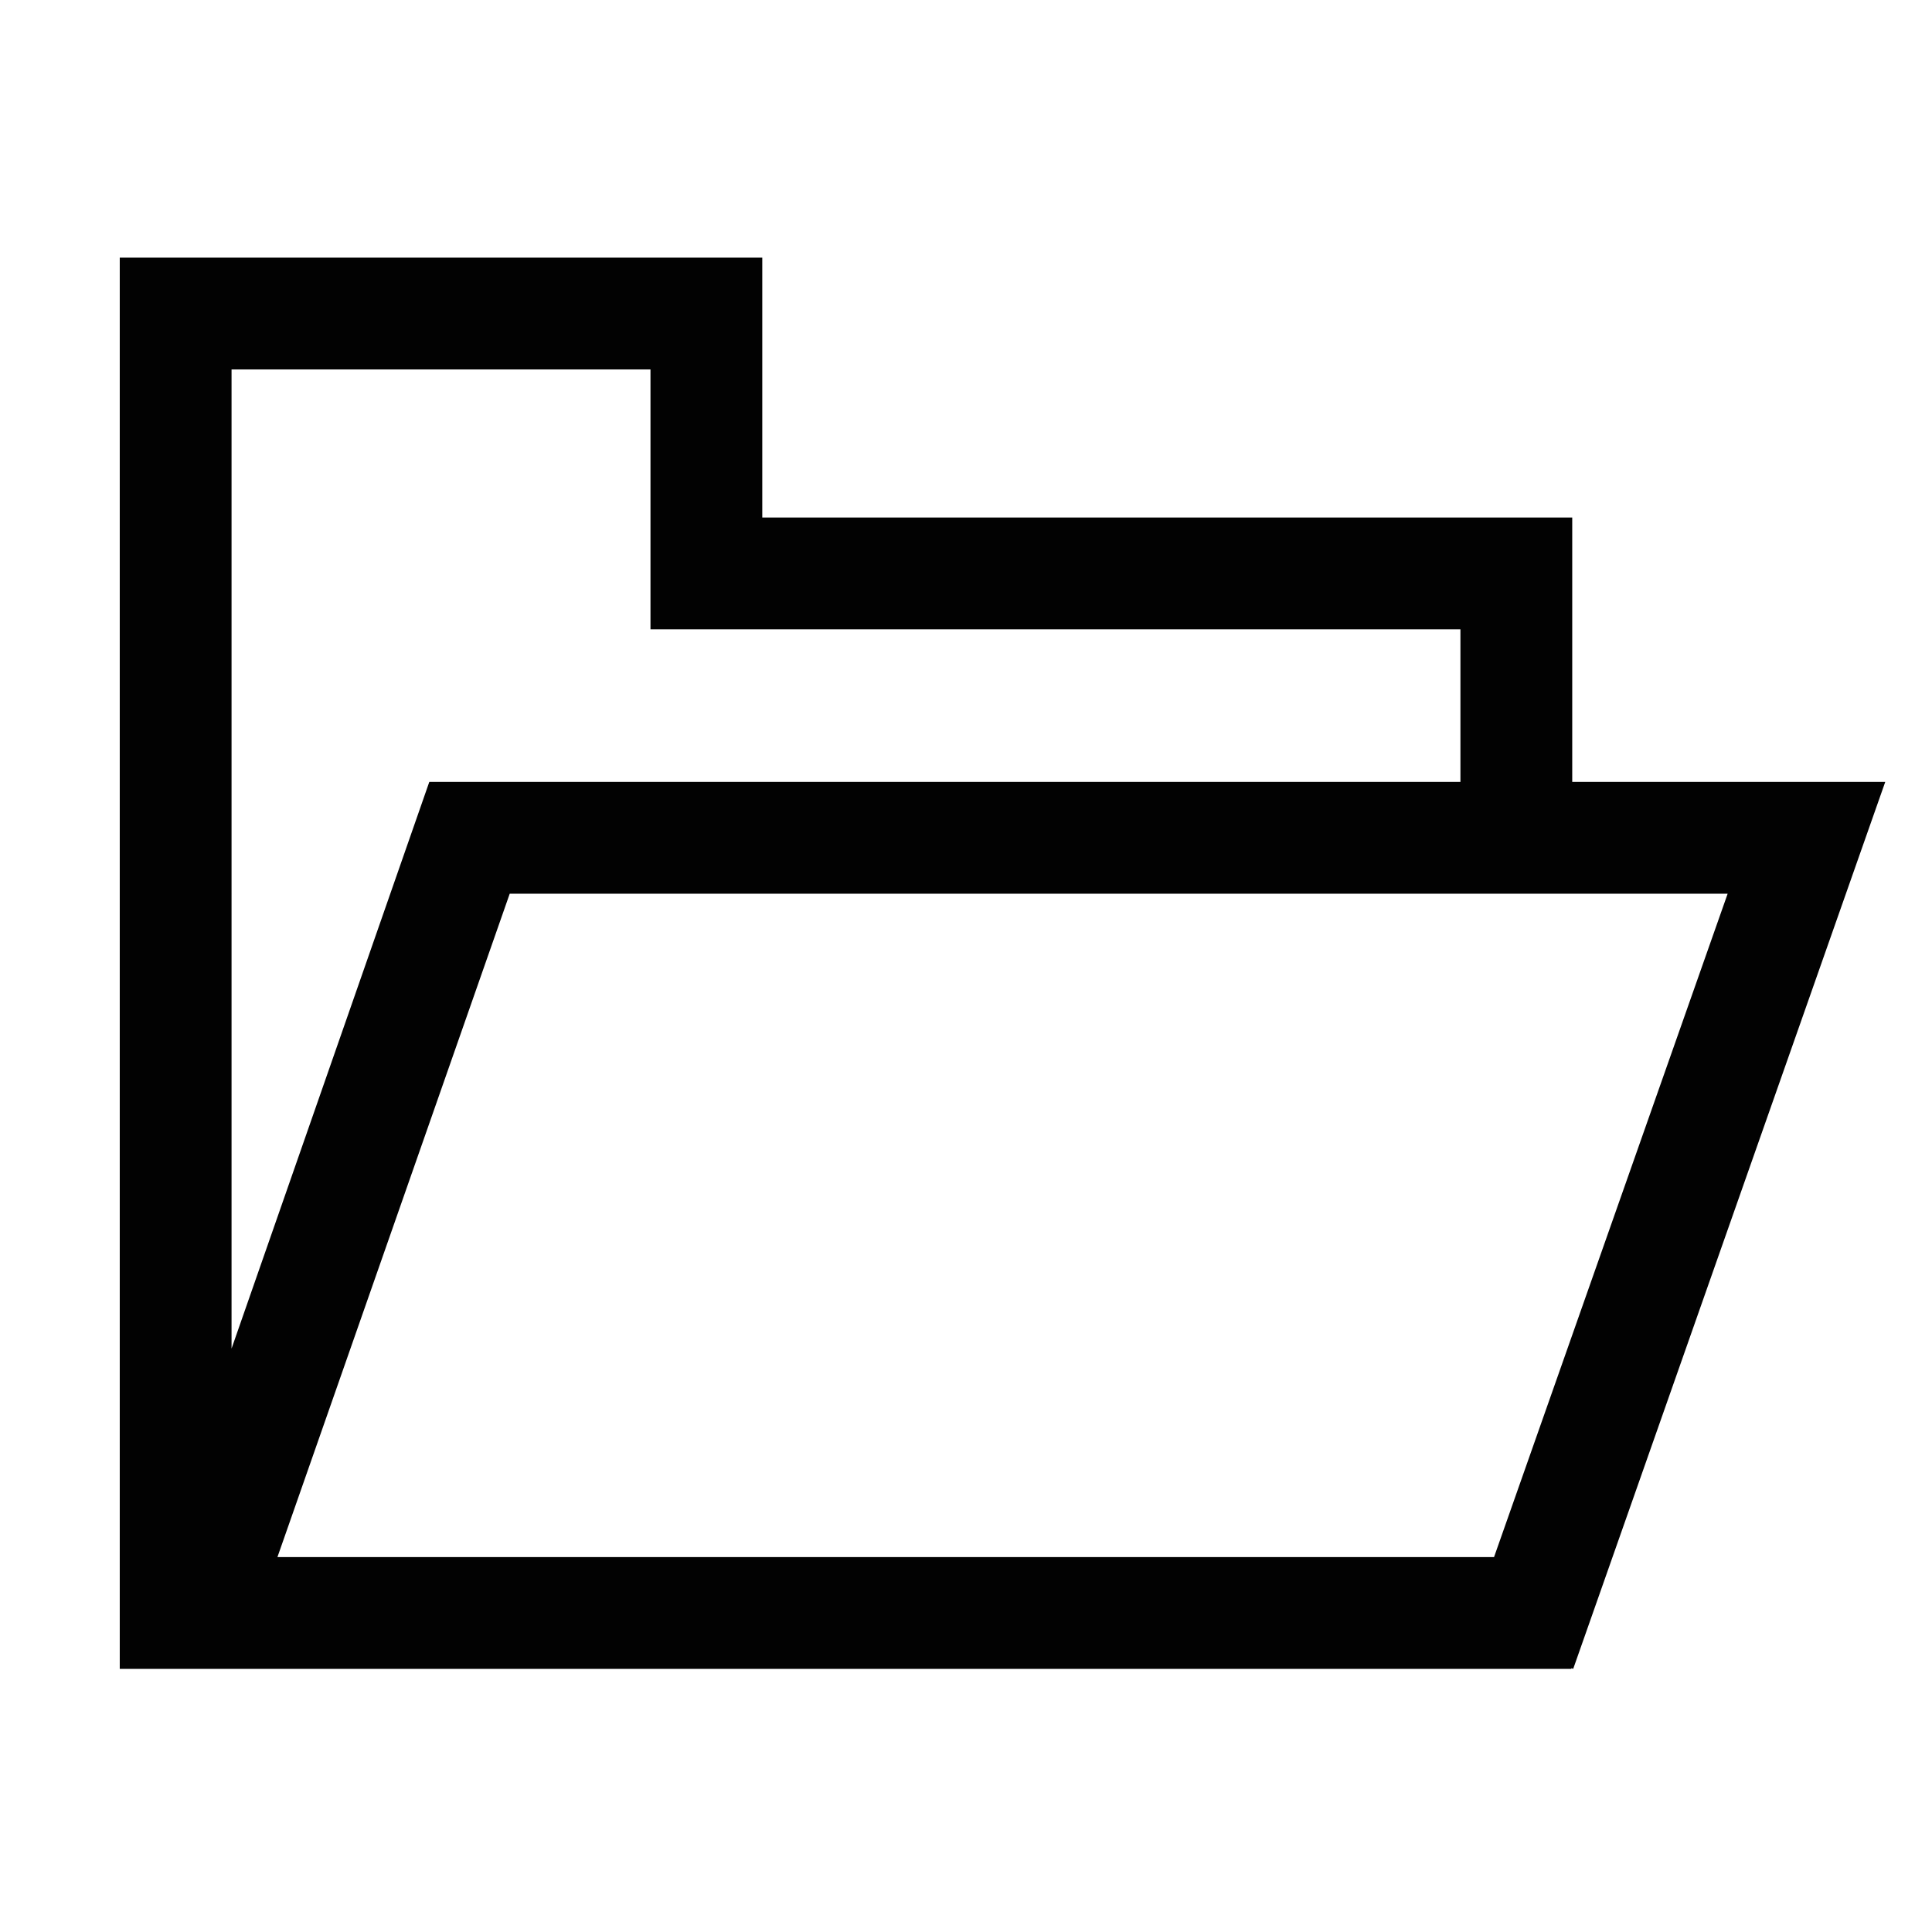 <?xml version="1.0" encoding="utf-8"?>
<!-- Generator: Adobe Illustrator 19.1.0, SVG Export Plug-In . SVG Version: 6.00 Build 0)  -->
<svg version="1.1" id="Capa_3" xmlns="http://www.w3.org/2000/svg" xmlns:xlink="http://www.w3.org/1999/xlink" x="0px" y="0px"
	 viewBox="-387 149 504 504" style="enable-background:new -387 149 504 504;" xml:space="preserve">
<style type="text/css">
	.st0{fill:#020202;}
</style>
<polygon class="st0" points="-355.752,584.356 -355.76,584.38 -355.76,584.356 "/>
<path class="st0" d="M23.147,352.984v-68.976h-211.291v-67.793H-355.76v368.141H22.917v-0.169l0.483,0.169l71.139-202.208
	l10.261-29.164H23.147z M-326.596,245.379h109.288v67.793H-6.017v39.812h-268.995l-0.024,0.069l-51.56,147.755V245.379z
	 M2.751,555.192h-317.375l60.593-173.044H63.688L2.751,555.192z"/>
</svg>
